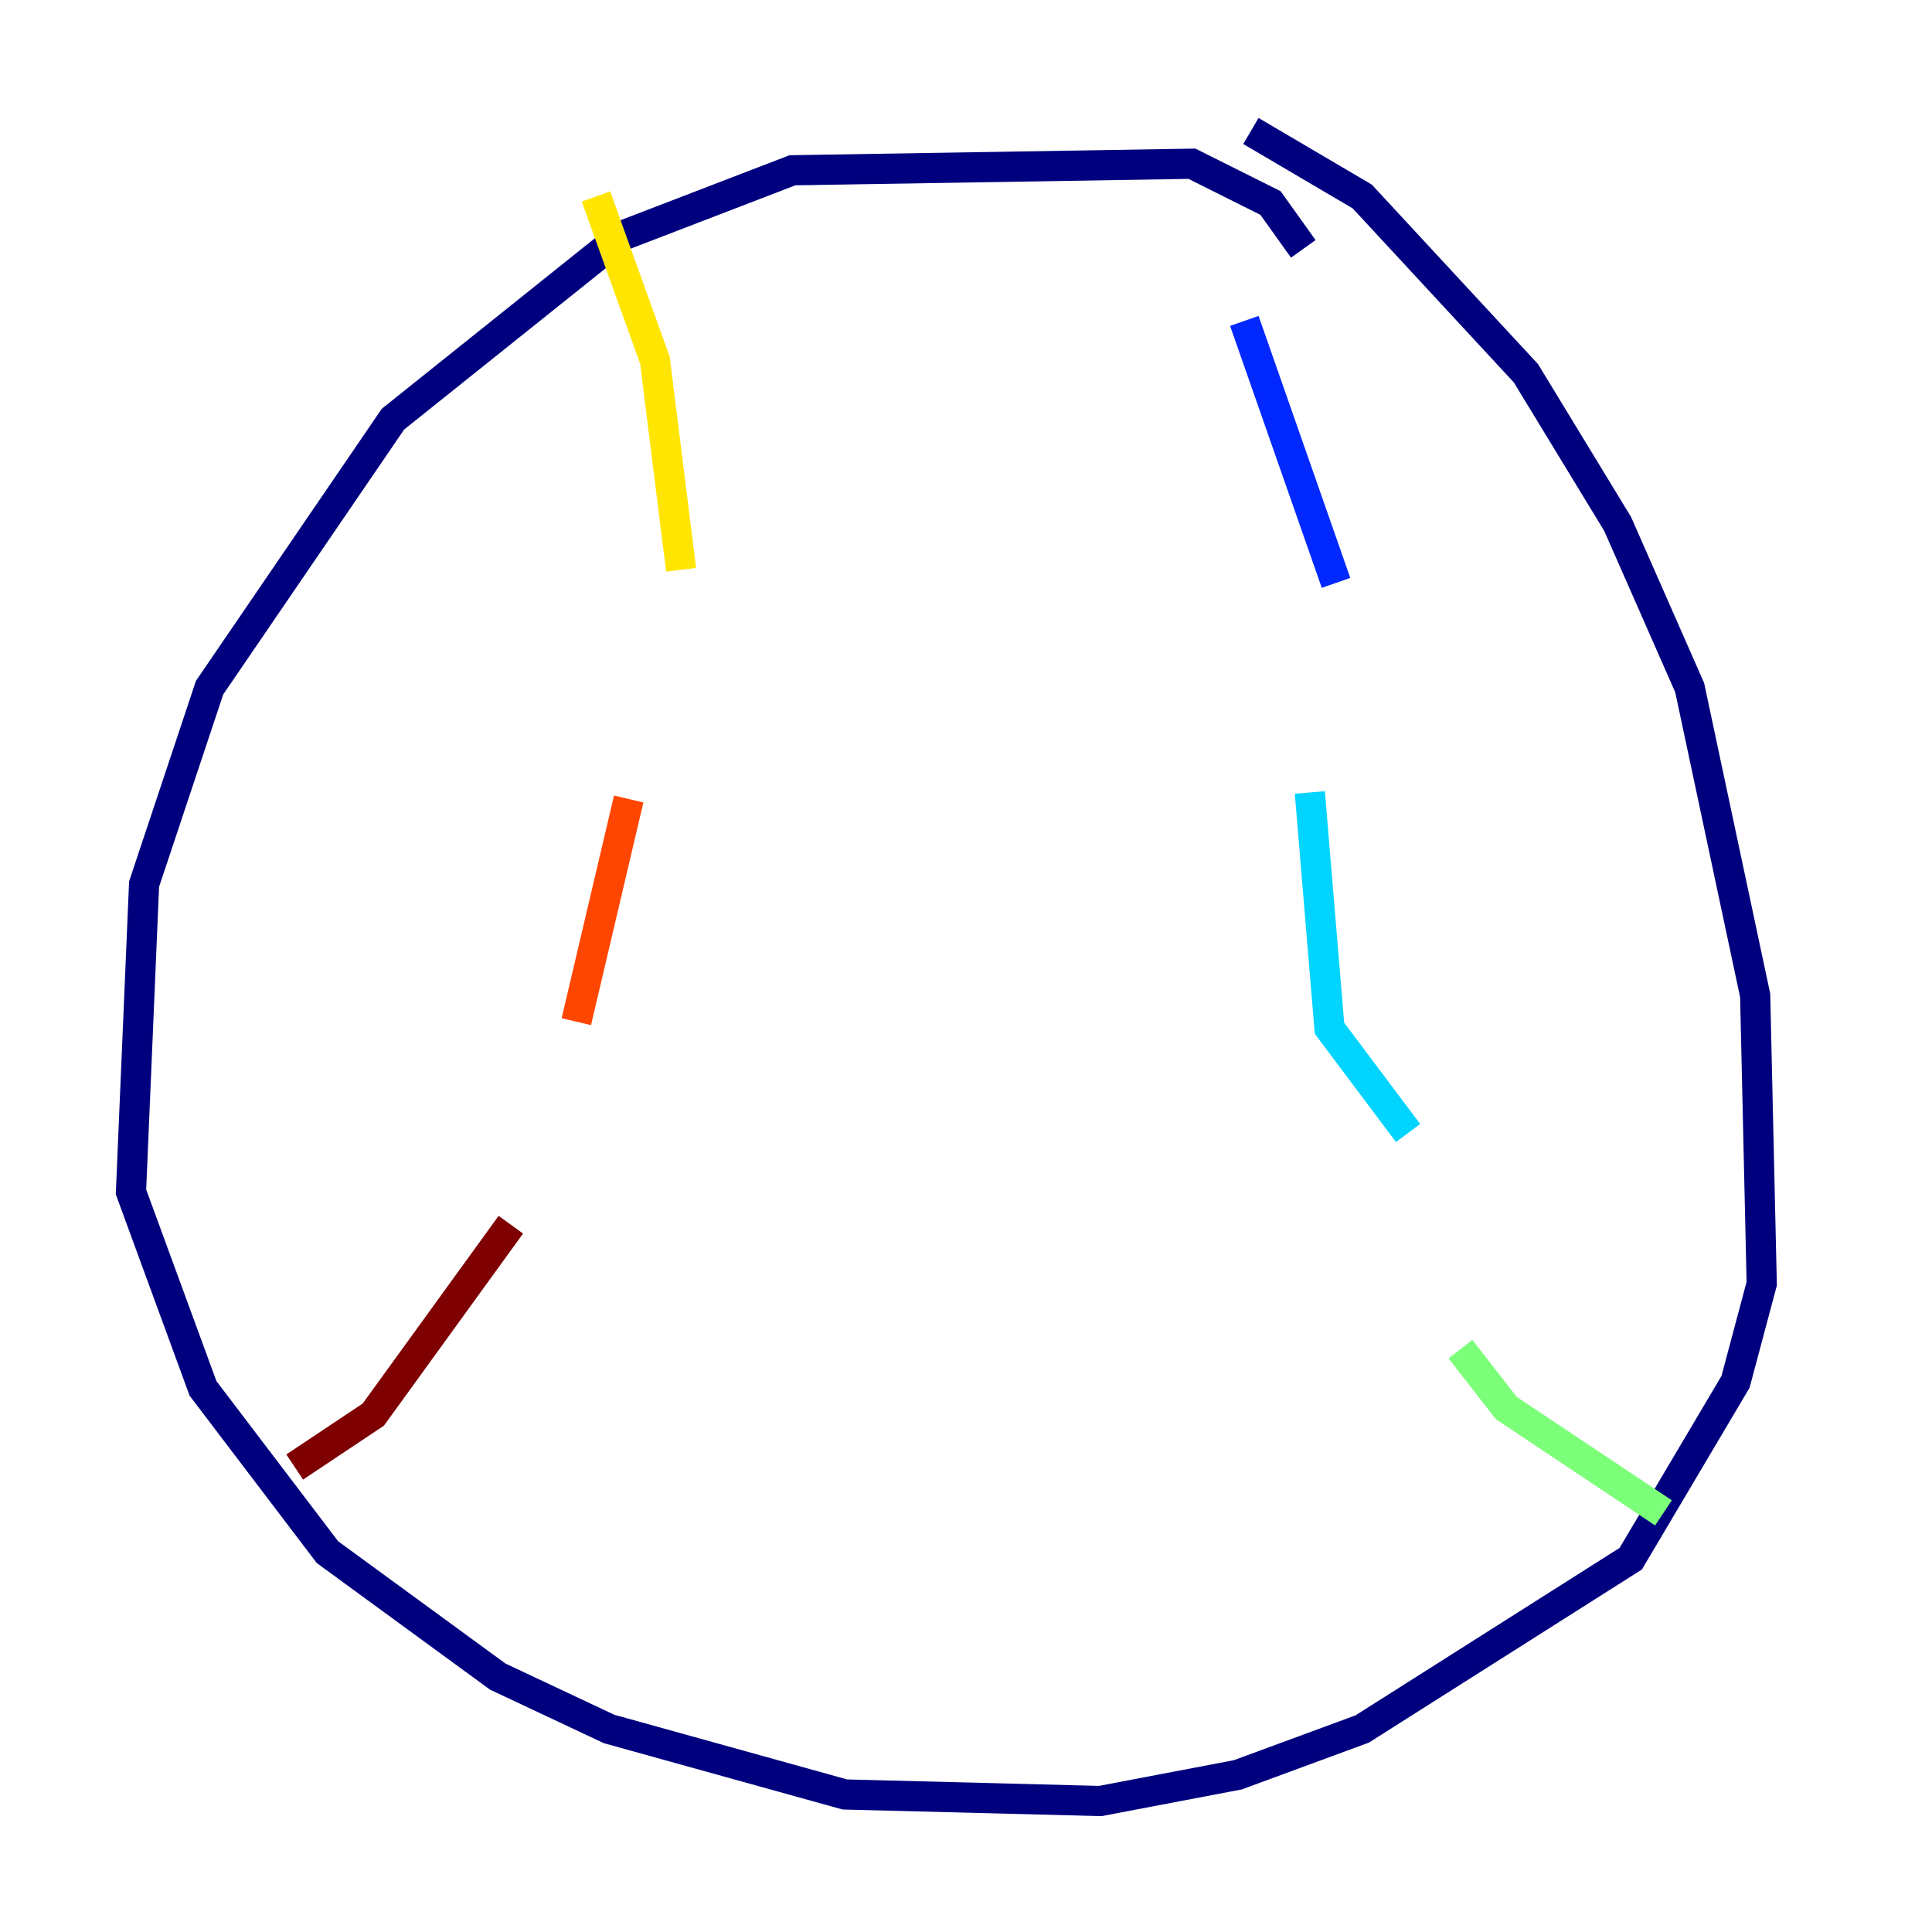 <?xml version="1.0" encoding="utf-8" ?>
<svg baseProfile="tiny" height="128" version="1.2" viewBox="0,0,128,128" width="128" xmlns="http://www.w3.org/2000/svg" xmlns:ev="http://www.w3.org/2001/xml-events" xmlns:xlink="http://www.w3.org/1999/xlink"><defs /><polyline fill="none" points="86.346,16.488 84.176,13.451 78.969,10.848 52.502,11.281 41.22,15.62 26.034,27.77 13.885,45.559 9.546,58.576 8.678,78.969 13.451,91.986 21.695,102.834 32.976,111.078 40.352,114.549 55.973,118.888 72.895,119.322 82.007,117.586 90.251,114.549 108.041,103.268 114.983,91.552 116.719,85.044 116.285,65.953 111.946,45.559 107.173,34.712 101.098,24.732 90.251,13.017 82.875,8.678" stroke="#00007f" stroke-width="2" /><polyline fill="none" points="82.441,21.261 88.515,38.617" stroke="#0028ff" stroke-width="2" /><polyline fill="none" points="86.78,52.502 88.081,68.122 93.288,75.064" stroke="#00d4ff" stroke-width="2" /><polyline fill="none" points="96.759,89.383 99.797,93.288 110.21,100.231" stroke="#7cff79" stroke-width="2" /><polyline fill="none" points="39.485,13.017 43.39,23.864 45.125,37.749" stroke="#ffe500" stroke-width="2" /><polyline fill="none" points="41.654,52.936 38.183,67.688" stroke="#ff4600" stroke-width="2" /><polyline fill="none" points="33.844,81.139 24.732,93.722 19.525,97.193" stroke="#7f0000" stroke-width="2" /></svg>